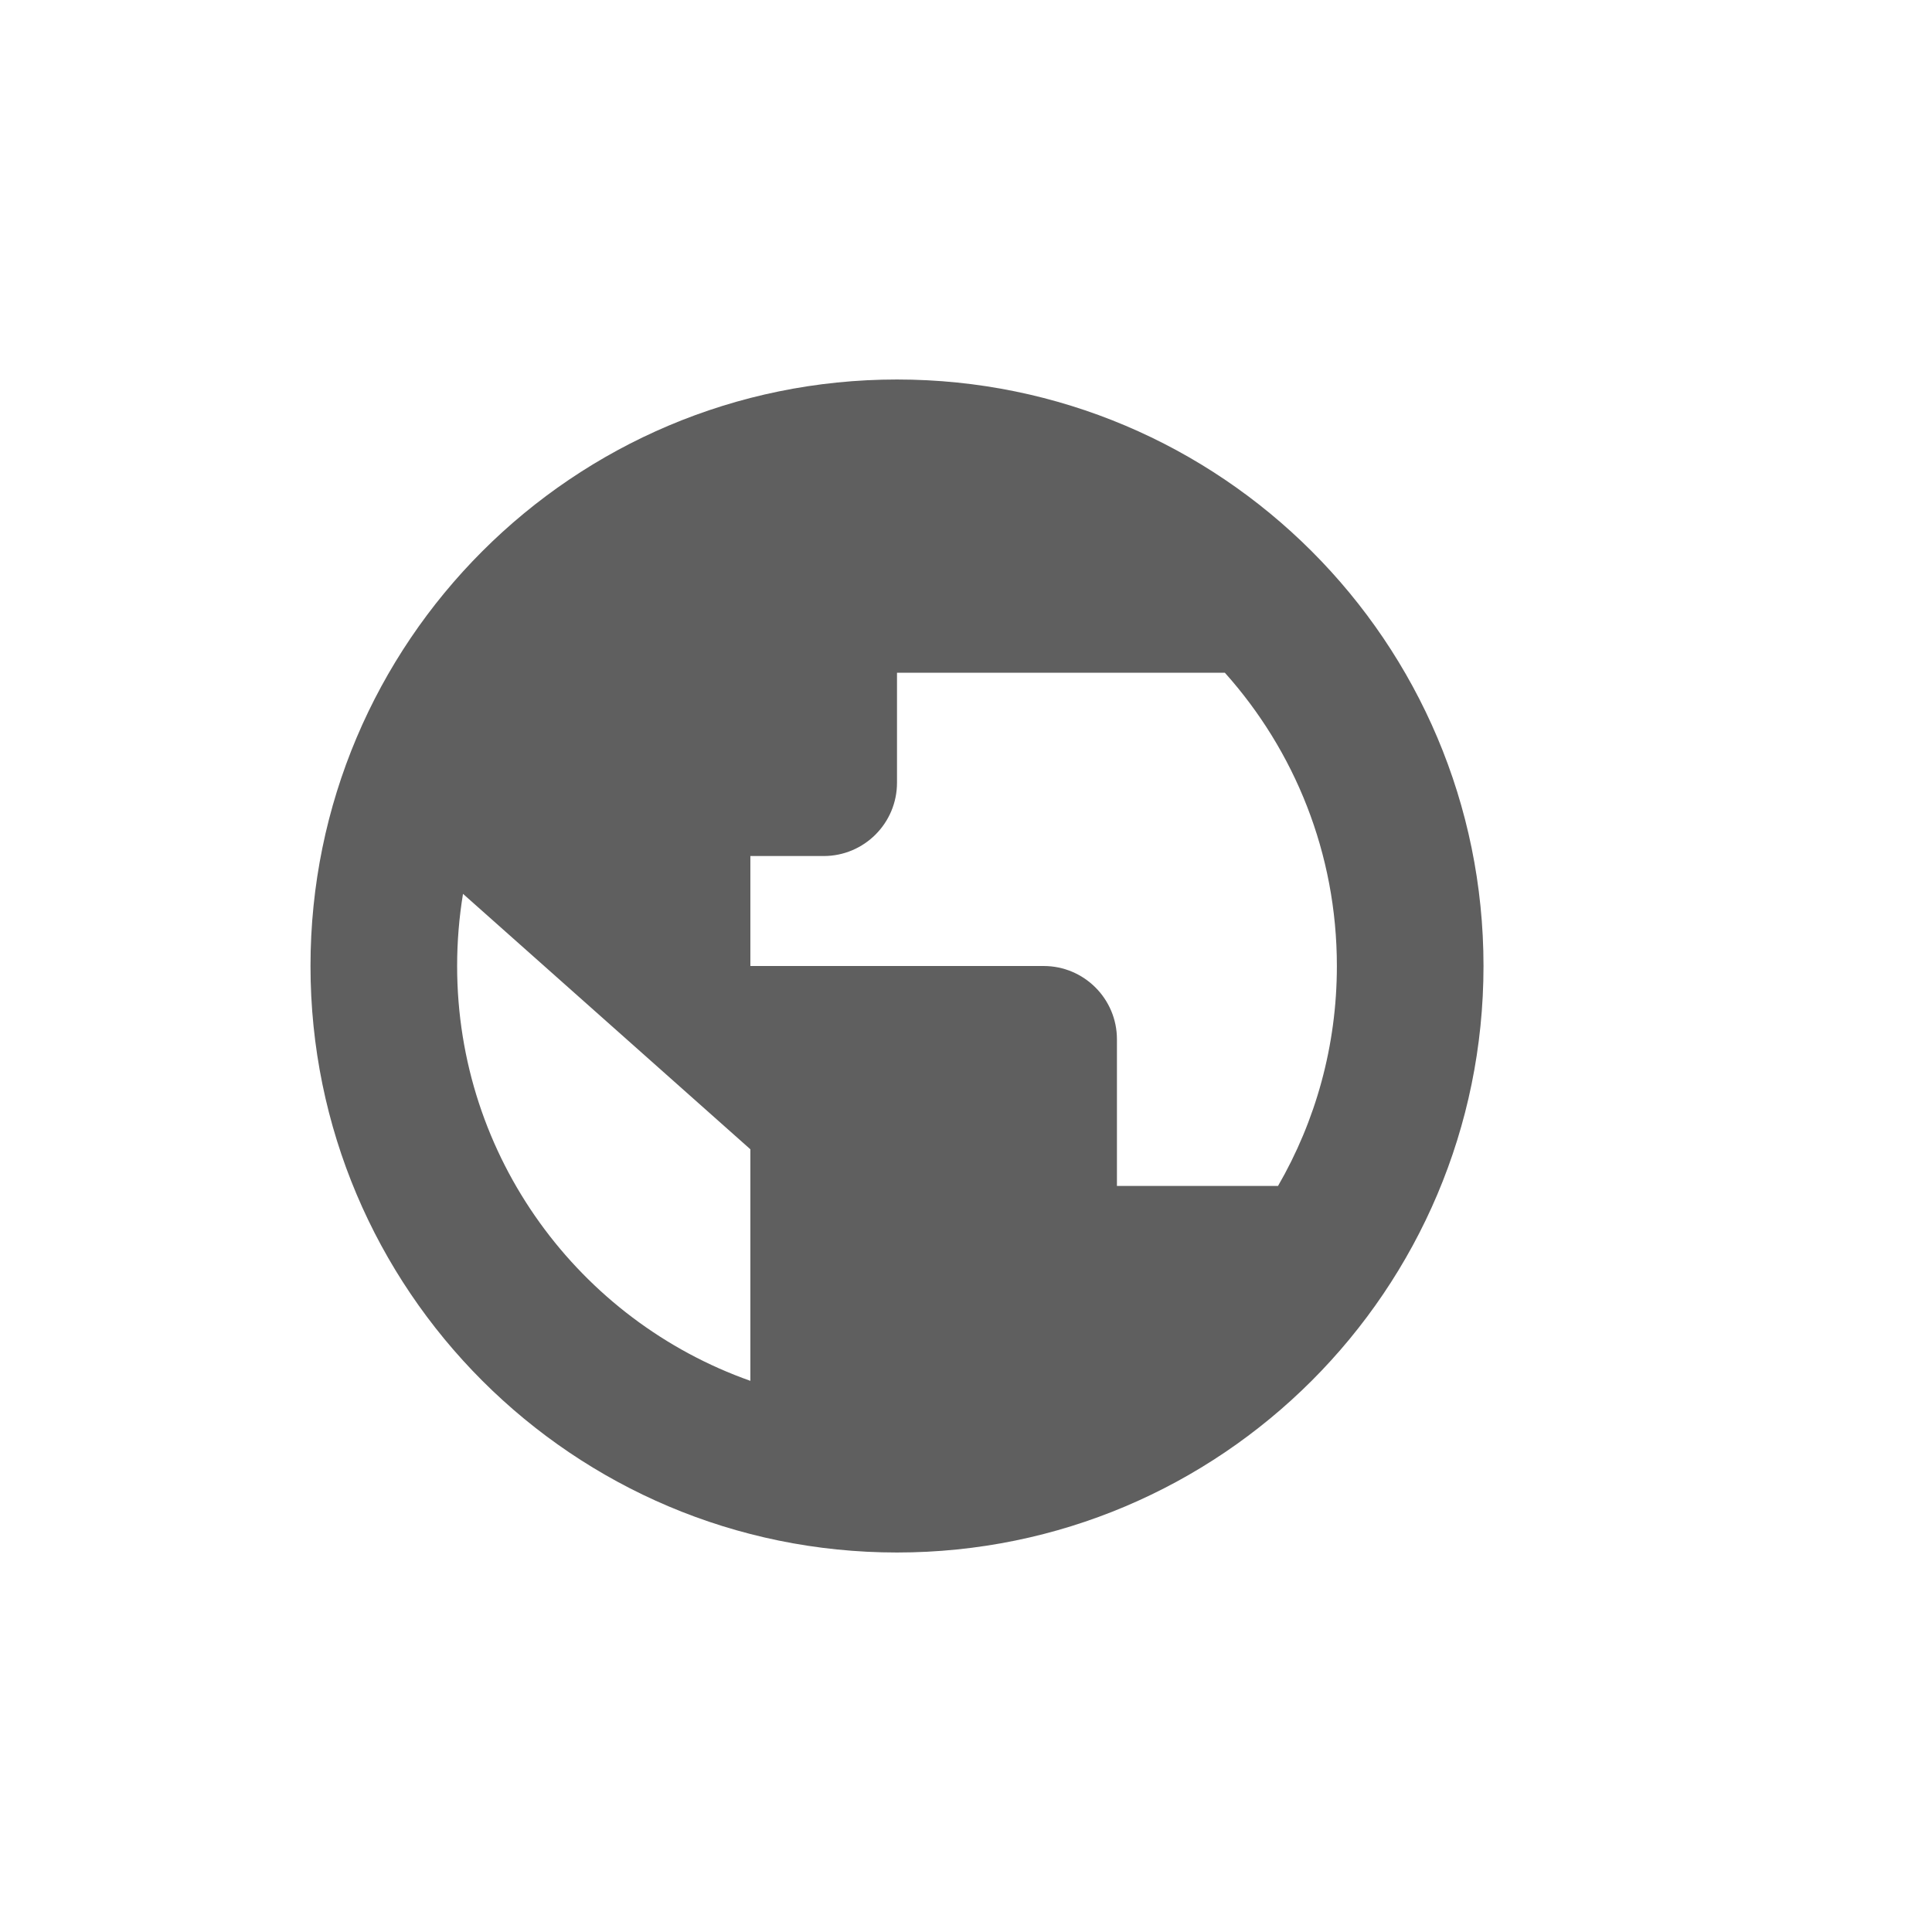 <svg width="112" height="112" viewBox="0 0 112 112" fill="none" xmlns="http://www.w3.org/2000/svg">
<g filter="url(#filter0_d_339_662)">
<path fill-rule="evenodd" clip-rule="evenodd" d="M43.5 80.049V66.625L26.841 51.817C26.617 53.178 26.5 54.575 26.5 56C26.5 67.103 33.596 76.548 43.5 80.049ZM77.5 56C77.5 60.645 76.258 64.999 74.089 68.75H64.75V60.25C64.75 57.903 62.847 56 60.5 56H43.5V49.625H47.75C50.097 49.625 52 47.722 52 45.375V39H71.007C75.045 43.511 77.5 49.469 77.5 56ZM86 56C86 74.778 70.778 90 52 90C33.222 90 18 74.778 18 56C18 37.222 33.222 22 52 22C70.778 22 86 37.222 86 56Z" fill="#5F5F5F"/>
</g>
<defs>
<filter id="filter0_d_339_662" x="12" y="16" width="80" height="80" filterUnits="userSpaceOnUse" color-interpolation-filters="sRGB">
<feFlood flood-opacity="0" result="BackgroundImageFix"/>
<feColorMatrix in="SourceAlpha" type="matrix" values="0 0 0 0 0 0 0 0 0 0 0 0 0 0 0 0 0 0 127 0" result="hardAlpha"/>
<feOffset/>
<feGaussianBlur stdDeviation="3"/>
<feComposite in2="hardAlpha" operator="out"/>
<feColorMatrix type="matrix" values="0 0 0 0 0 0 0 0 0 0 0 0 0 0 0 0 0 0 0.14 0"/>
<feBlend mode="normal" in2="BackgroundImageFix" result="effect1_dropShadow_339_662"/>
<feBlend mode="normal" in="SourceGraphic" in2="effect1_dropShadow_339_662" result="shape"/>
</filter>
</defs>
</svg>
